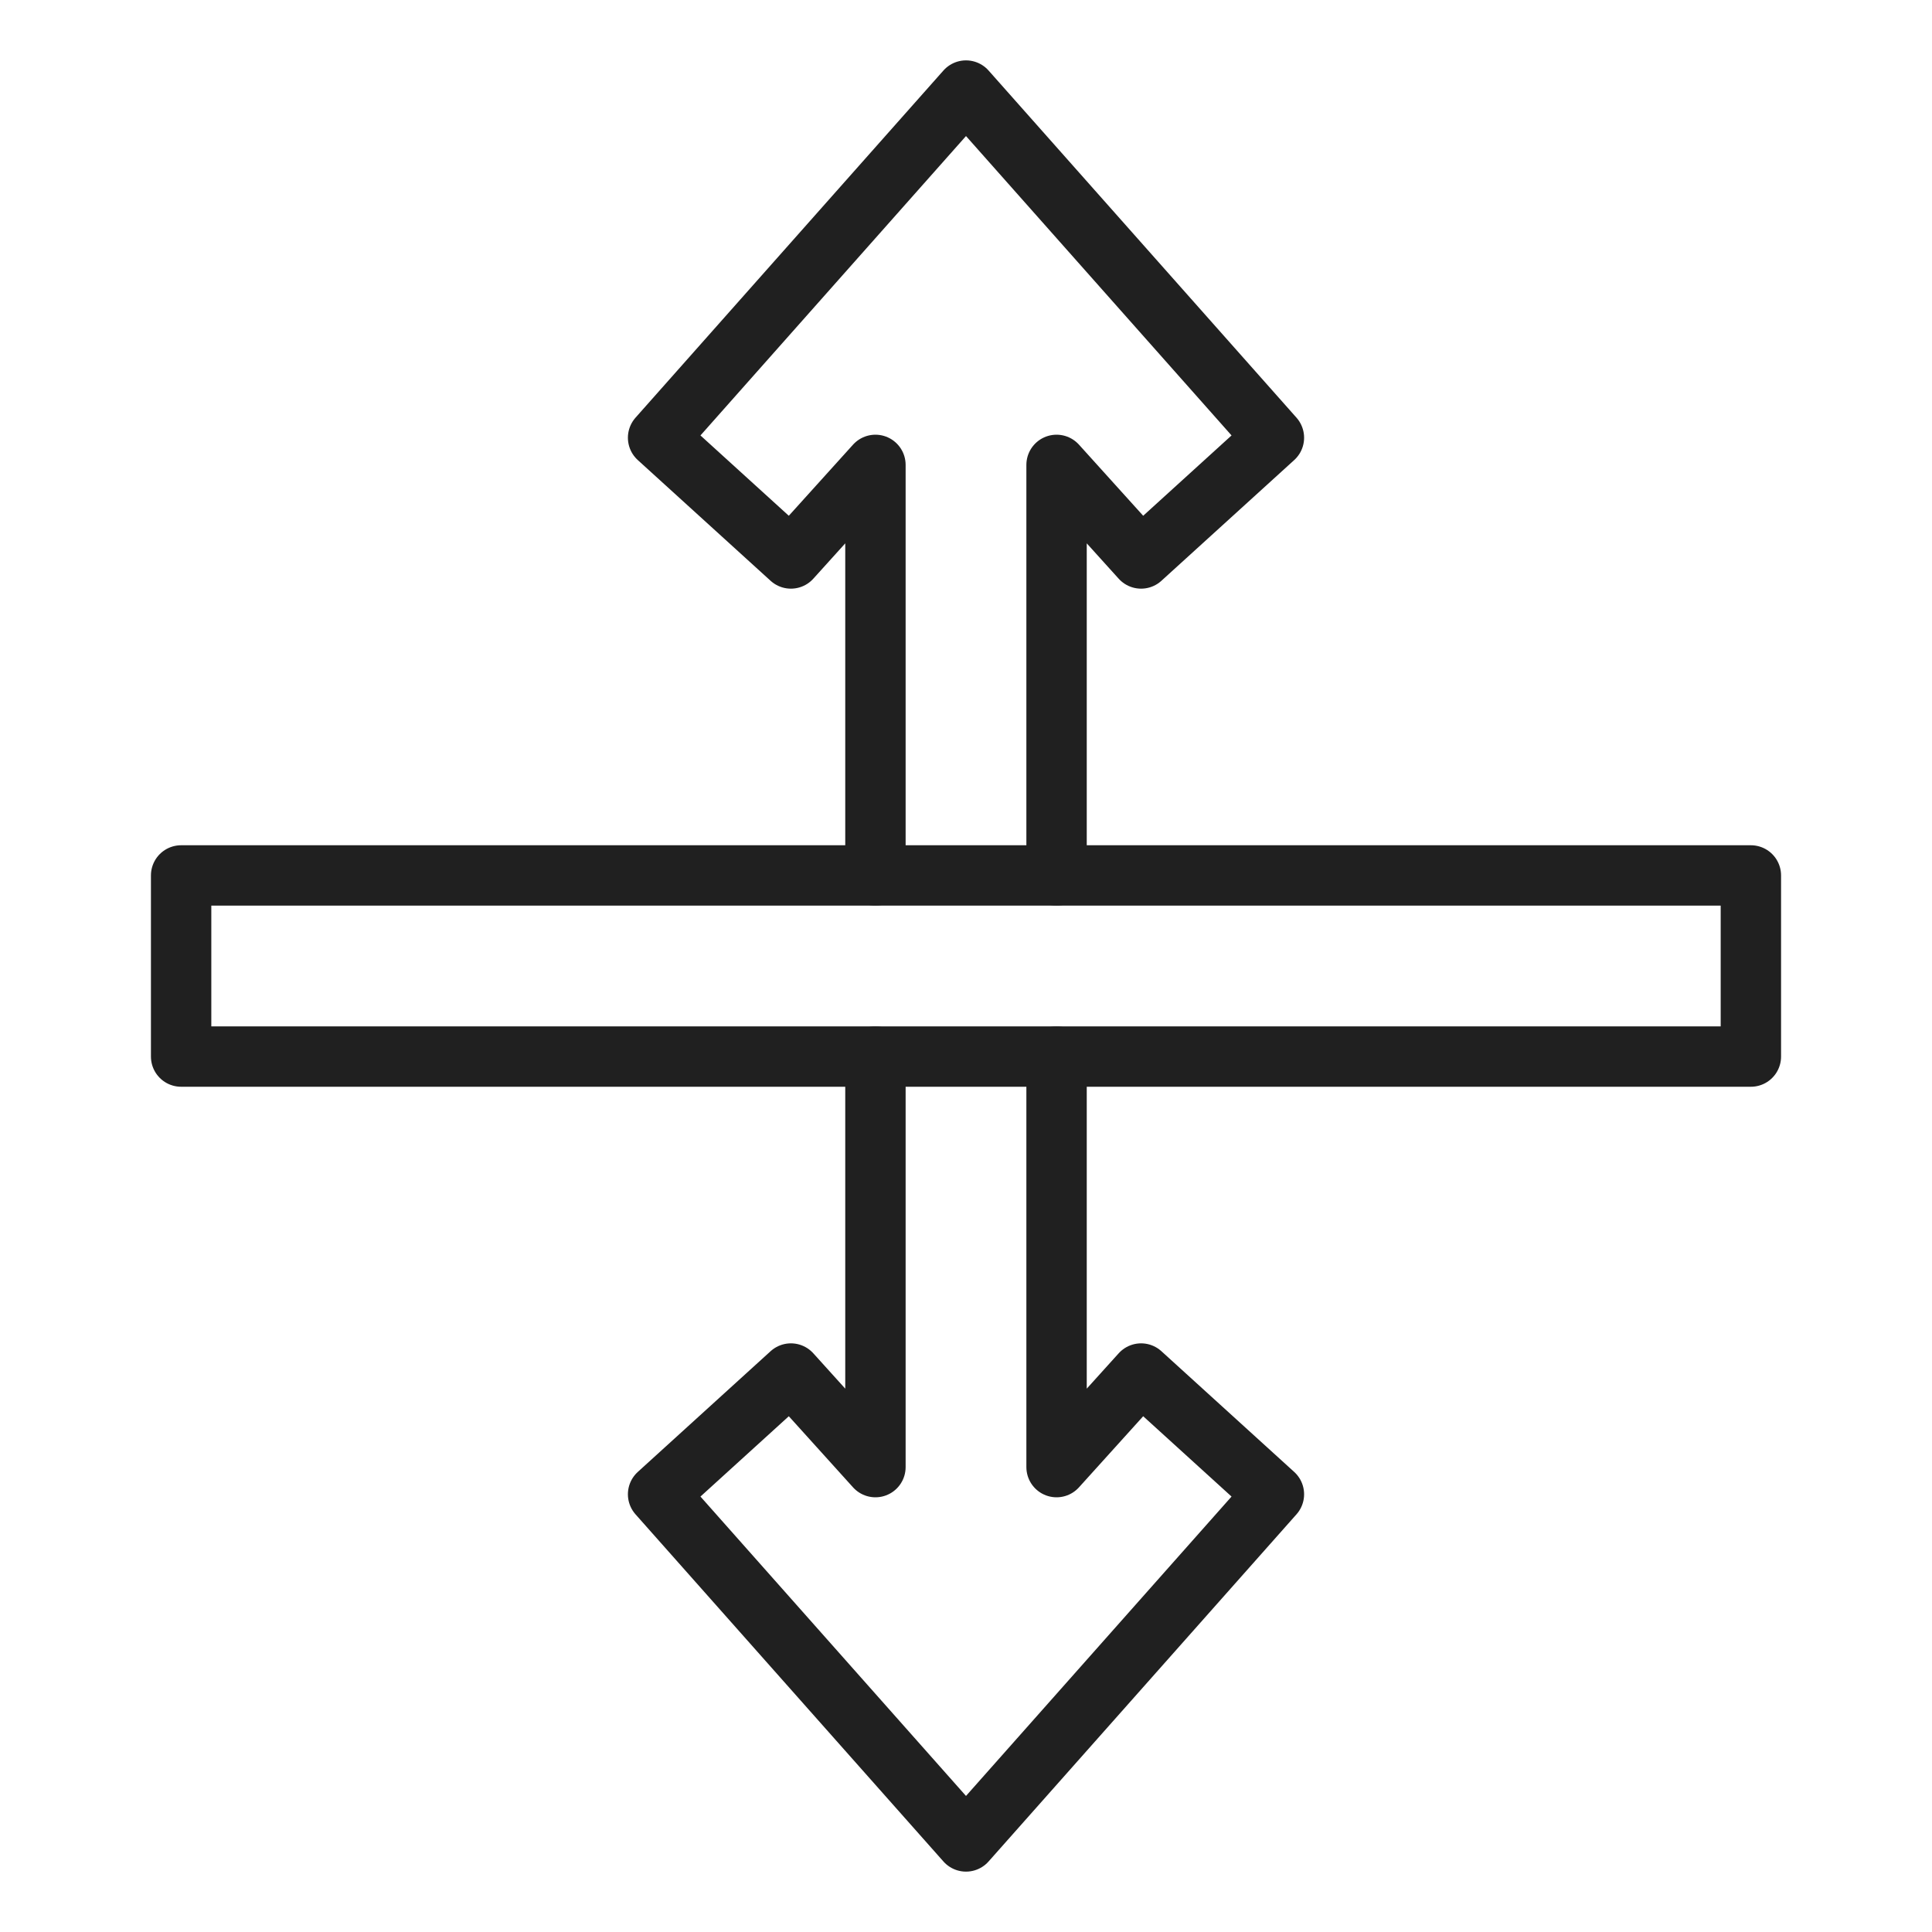 <svg viewBox="0 0 64 64" xmlns="http://www.w3.org/2000/svg" aria-labelledby="title" aria-describedby="desc"><path d="M29 35v13.6l-2.8-3.1-4.4 4L32 61l10.2-11.5-4.4-4-2.8 3.1V35m0-6V15.4l2.8 3.1 4.4-4L32 3 21.8 14.5l4.4 4 2.8-3.1V29" stroke-width="2" stroke-miterlimit="10" stroke-linecap="round" stroke="#202020" fill="none" data-name="layer2" stroke-linejoin="round"/><path d="M6 29h52v6H6z" stroke-width="2" stroke-miterlimit="10" stroke-linecap="round" stroke="#202020" fill="none" data-name="layer1" stroke-linejoin="round"/></svg>